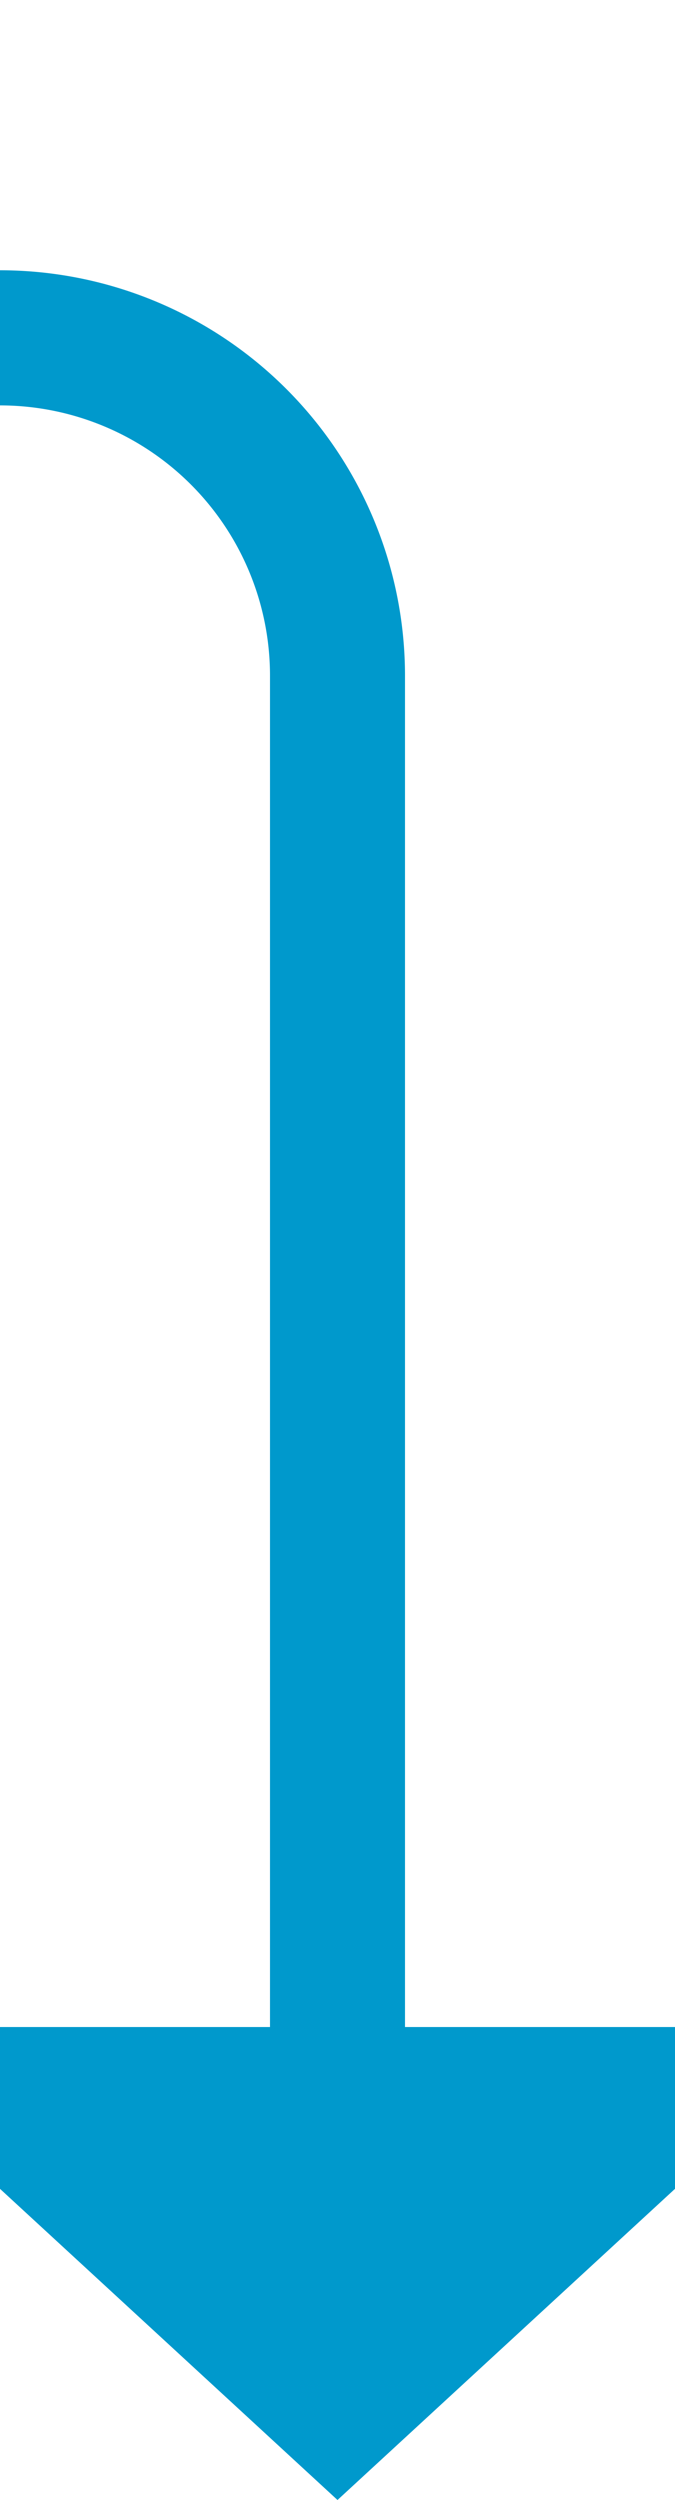 ﻿<?xml version="1.0" encoding="utf-8"?>
<svg version="1.1" xmlns:xlink="http://www.w3.org/1999/xlink" width="10px" height="37px" preserveAspectRatio="xMidYMin meet" viewBox="297 248  8 37" xmlns="http://www.w3.org/2000/svg">
  <path d="M 283 253  L 296 253  A 5 5 0 0 1 301 258 L 301 279  " stroke-width="2" stroke="#0099cc" fill="none" />
  <path d="M 293.4 278  L 301 285  L 308.6 278  L 293.4 278  Z " fill-rule="nonzero" fill="#0099cc" stroke="none" />
</svg>